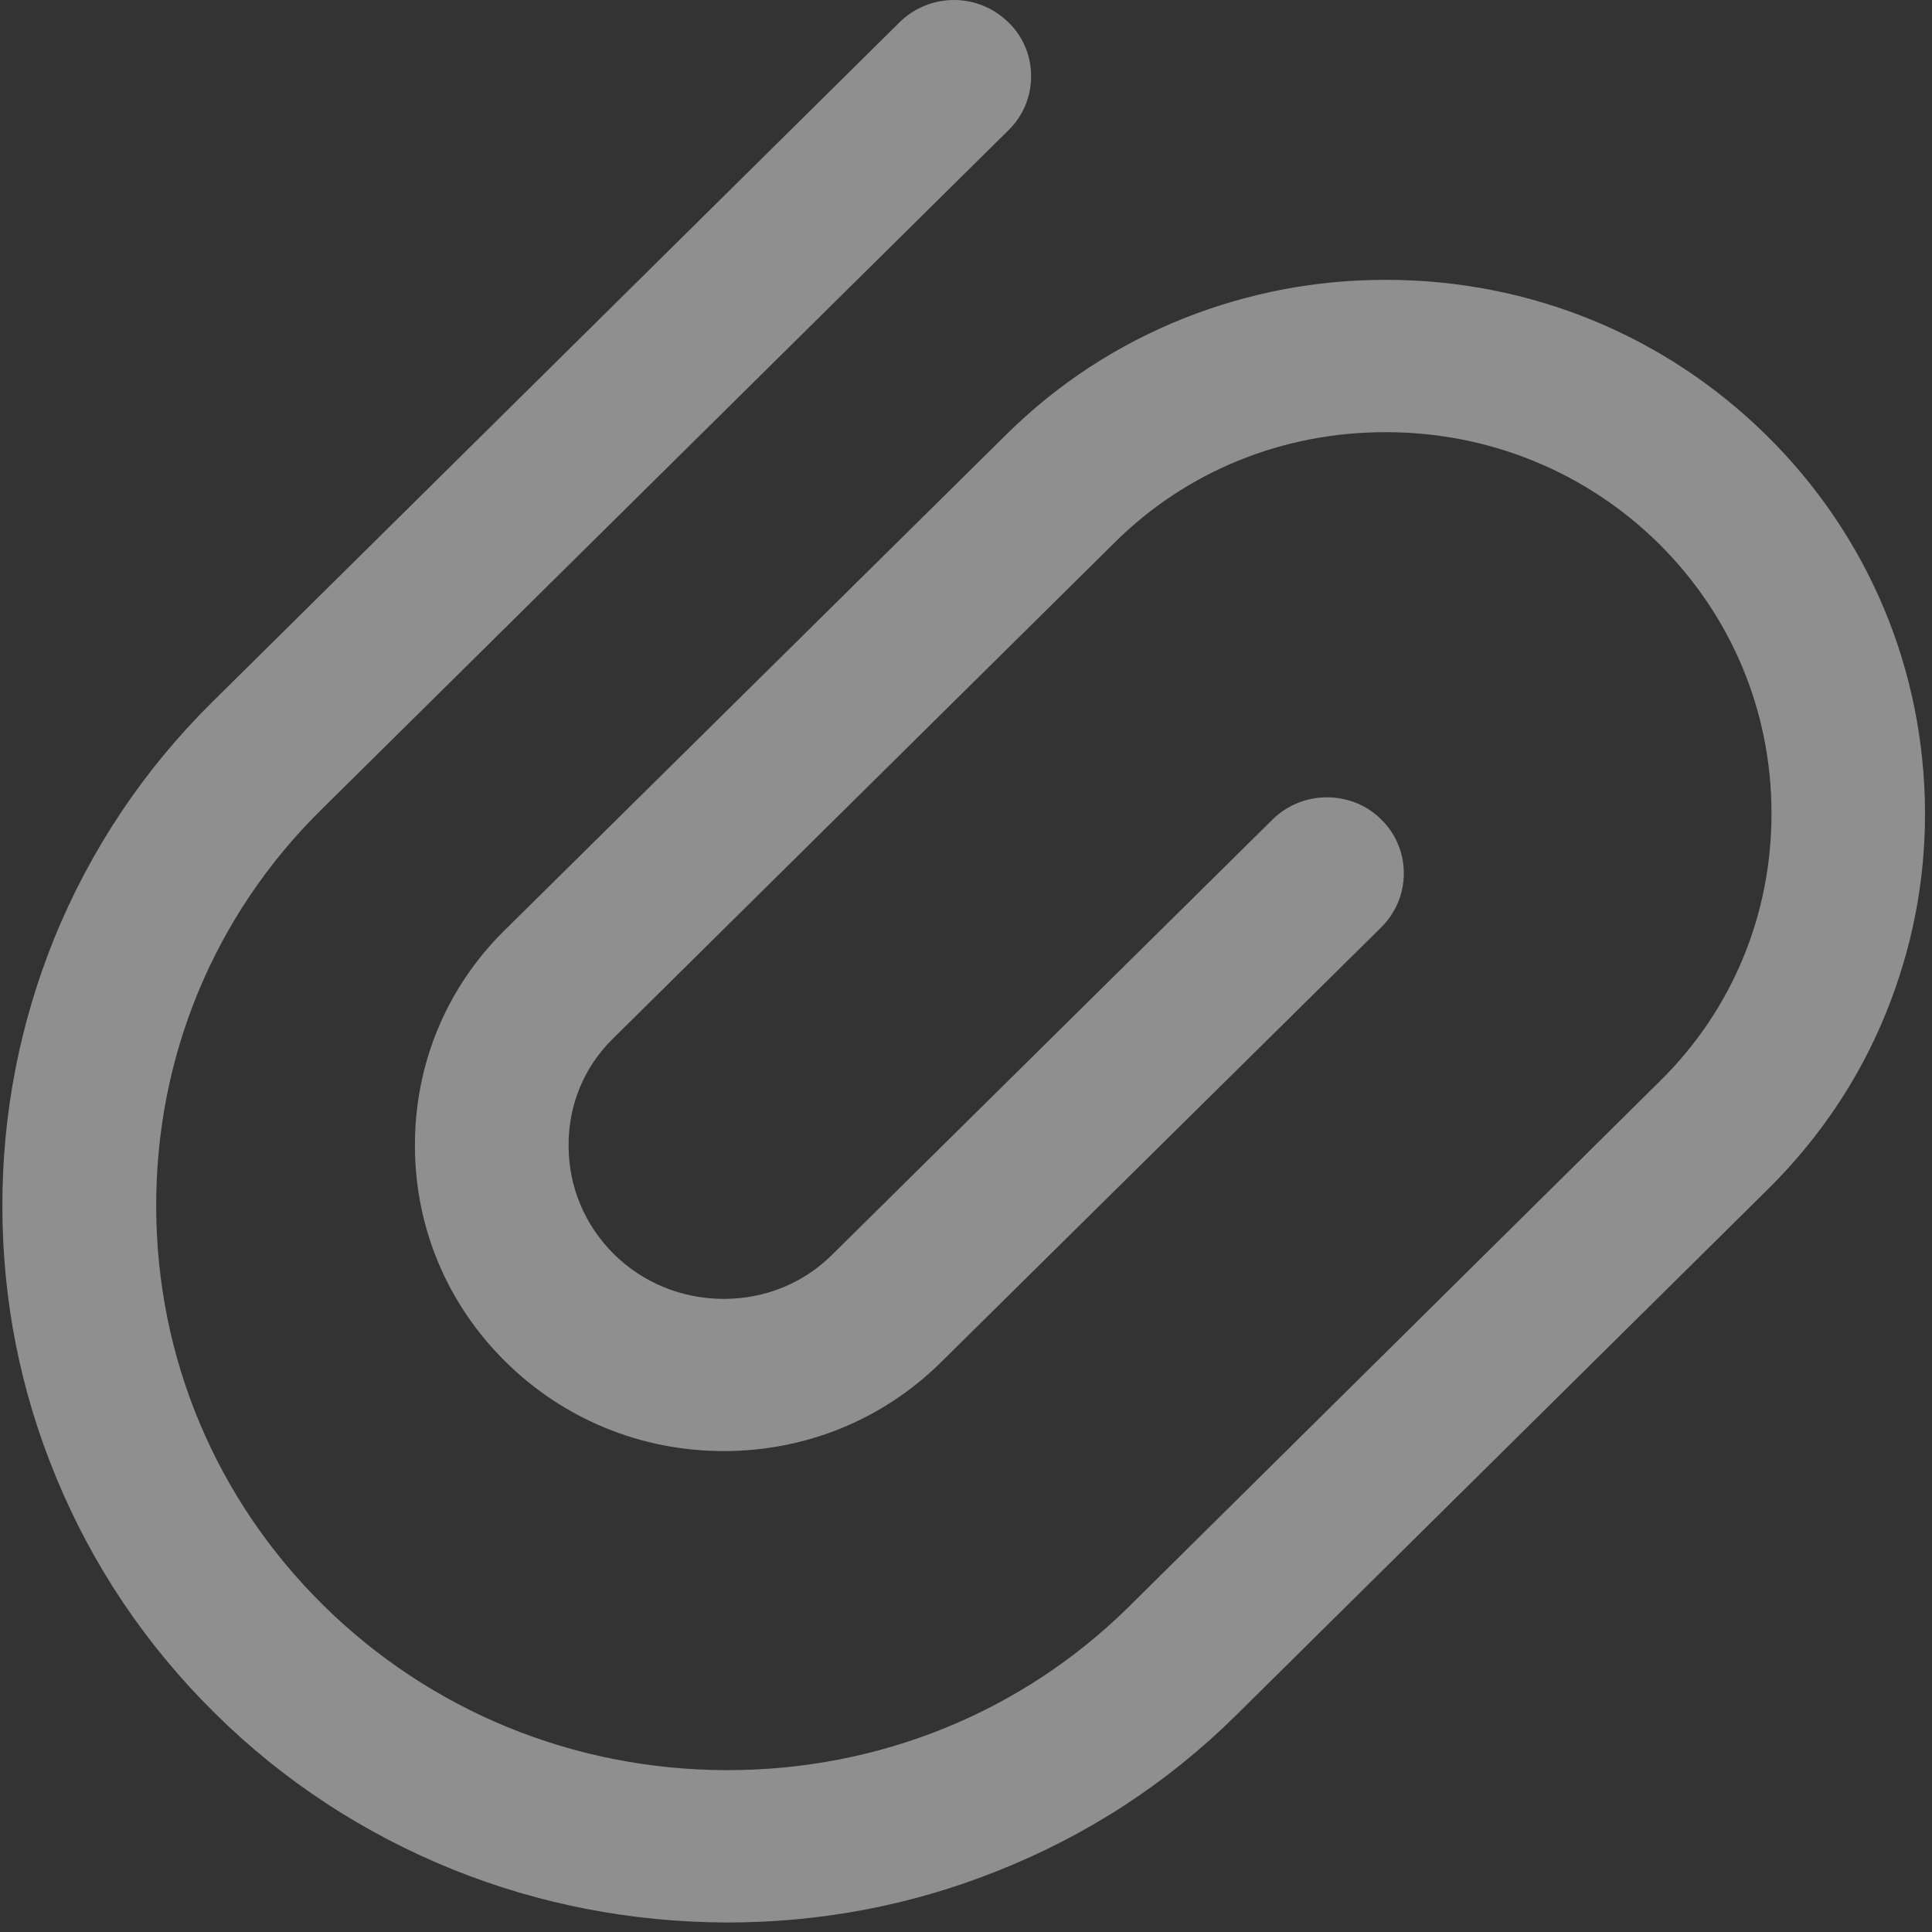 <?xml version="1.0" encoding="UTF-8"?>
<svg width="13px" height="13px" viewBox="0 0 13 13" version="1.1" xmlns="http://www.w3.org/2000/svg" xmlns:xlink="http://www.w3.org/1999/xlink">
    <rect x="0" y="0" width="13" height="13" fill="#333333" stroke="none"/>
    <title>paperclip</title>
    <g id="PC端" stroke="none" stroke-width="1" fill="none" fill-rule="evenodd" opacity="0.45">
        <g id="切图" transform="translate(-128, -94)" fill="#fff" fill-rule="nonzero">
            <g id="paperclip" transform="translate(128, 94)">
                <path d="M11.89,2.933 C11.207,2.258 10.299,1.884 9.33,1.883 L9.32,1.883 C8.854,1.883 8.4,1.97 7.968,2.141 C7.52,2.319 7.117,2.582 6.772,2.923 L3.394,6.261 C3.003,6.647 2.79,7.162 2.792,7.712 C2.793,8.26 3.009,8.775 3.401,9.162 C3.792,9.549 4.312,9.763 4.866,9.764 L4.87,9.764 C5.423,9.764 5.94,9.552 6.329,9.169 L9.294,6.24 C9.392,6.142 9.446,6.013 9.446,5.877 C9.446,5.739 9.392,5.61 9.294,5.514 C9.197,5.417 9.066,5.365 8.928,5.365 C8.79,5.365 8.66,5.419 8.563,5.514 L5.598,8.444 C5.405,8.636 5.146,8.74 4.869,8.74 L4.867,8.74 C4.587,8.739 4.325,8.631 4.13,8.438 C3.935,8.244 3.826,7.986 3.826,7.71 C3.824,7.436 3.93,7.179 4.125,6.988 L7.503,3.648 C7.984,3.171 8.631,2.908 9.321,2.908 L9.329,2.908 C10.022,2.909 10.673,3.176 11.162,3.658 C11.649,4.141 11.919,4.783 11.92,5.468 C11.922,6.153 11.656,6.794 11.173,7.271 L7.59,10.817 C6.873,11.522 5.916,11.911 4.895,11.911 L4.885,11.911 C3.859,11.908 2.896,11.513 2.174,10.8 C1.452,10.086 1.053,9.135 1.051,8.121 C1.048,7.107 1.443,6.158 2.159,5.451 L6.786,0.876 C6.885,0.779 6.938,0.65 6.938,0.513 C6.938,0.376 6.885,0.247 6.786,0.151 C6.687,0.054 6.557,0 6.419,0 C6.281,0 6.151,0.054 6.054,0.149 L1.427,4.725 C0.966,5.181 0.609,5.716 0.365,6.314 C0.132,6.891 0.014,7.5 0.016,8.124 C0.017,8.749 0.137,9.358 0.375,9.934 C0.62,10.531 0.979,11.066 1.443,11.525 C1.904,11.982 2.446,12.337 3.051,12.581 C3.631,12.814 4.248,12.933 4.882,12.936 L4.895,12.936 C5.524,12.936 6.135,12.82 6.712,12.589 C7.315,12.35 7.856,11.998 8.318,11.541 L11.902,7.996 C12.245,7.655 12.512,7.258 12.692,6.812 C12.866,6.382 12.955,5.929 12.953,5.464 C12.949,4.506 12.572,3.607 11.89,2.933 Z" id="Shape"></path>
            </g>
        </g>
    </g>
</svg>